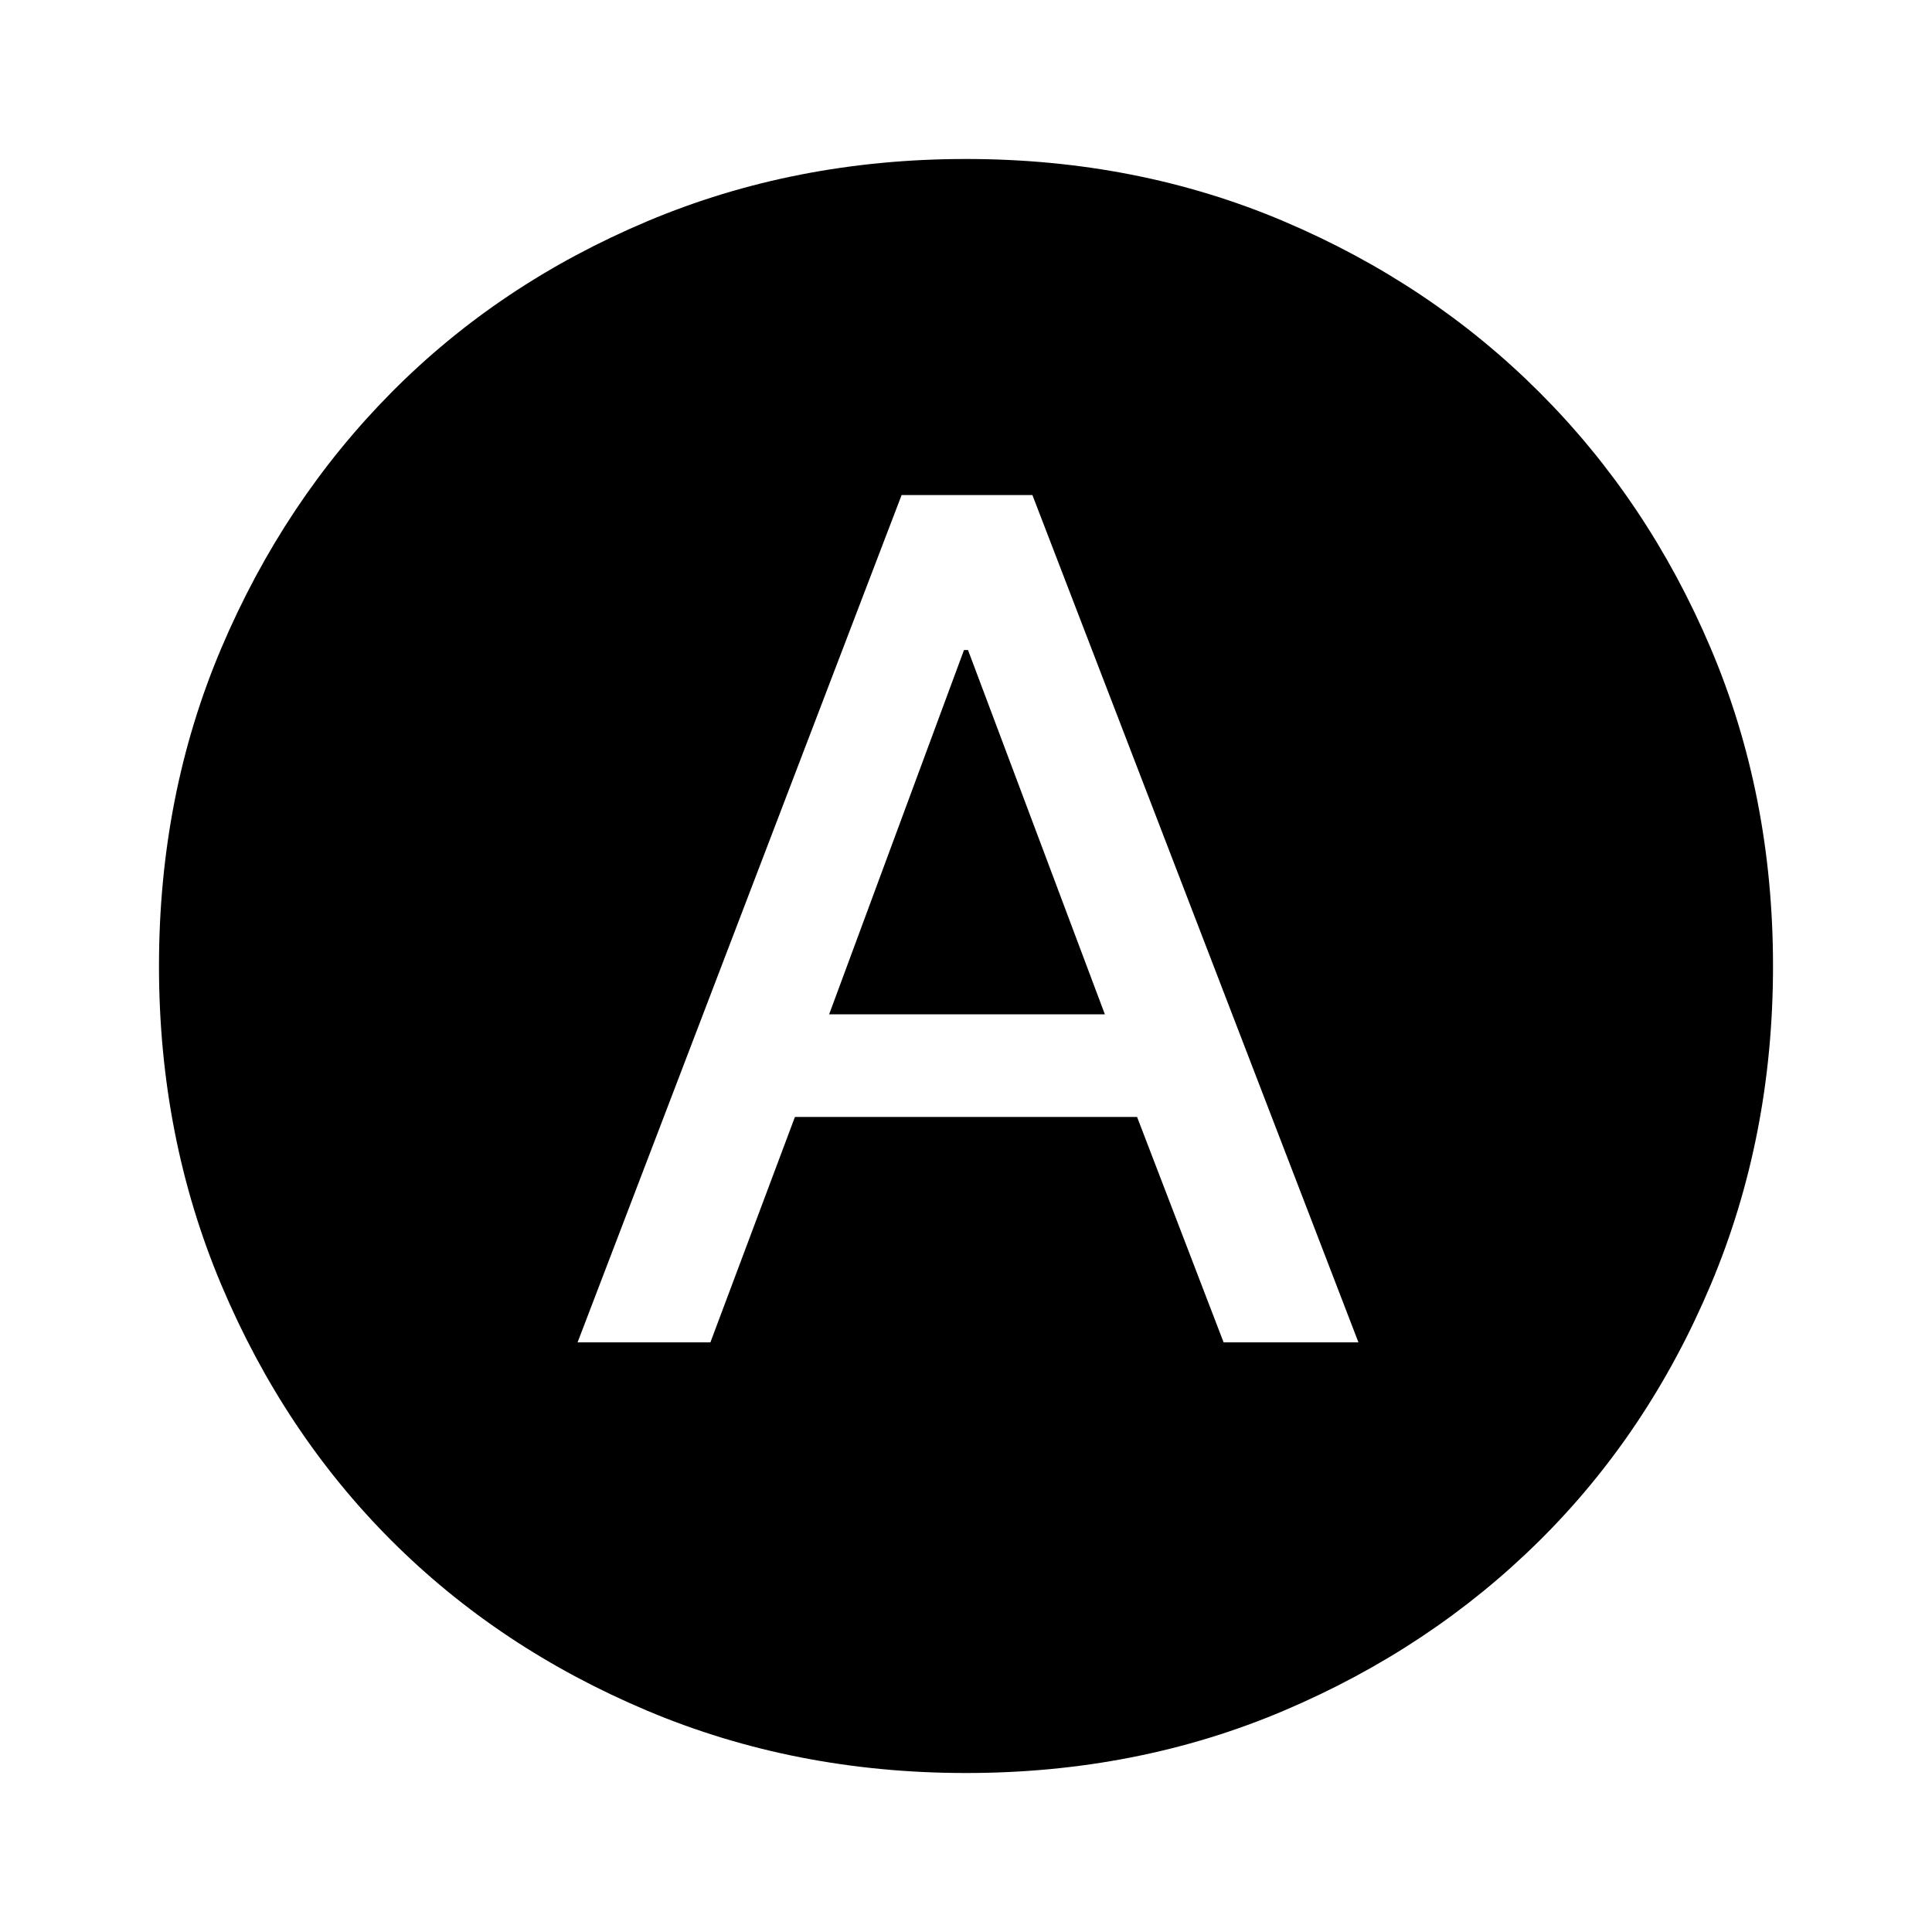 <svg xmlns="http://www.w3.org/2000/svg" height="48" width="48"><path d="M14.35 33.35h3.3l2.1-5.6h8.5l2.15 5.6h3.35l-8.1-21.05H22.4Zm6.25-8.15 3.35-9.05h.1l3.4 9.05ZM24 44.05q-4.25 0-7.925-1.55t-6.35-4.225Q7.05 35.6 5.5 31.925 3.95 28.25 3.95 24t1.55-7.9q1.55-3.65 4.225-6.35 2.675-2.7 6.35-4.25Q19.75 3.95 24 3.95t7.9 1.55q3.65 1.55 6.35 4.25 2.7 2.7 4.25 6.35 1.55 3.65 1.55 7.9t-1.55 7.925q-1.55 3.675-4.25 6.35T31.9 42.5q-3.65 1.55-7.9 1.55Z"/></svg>